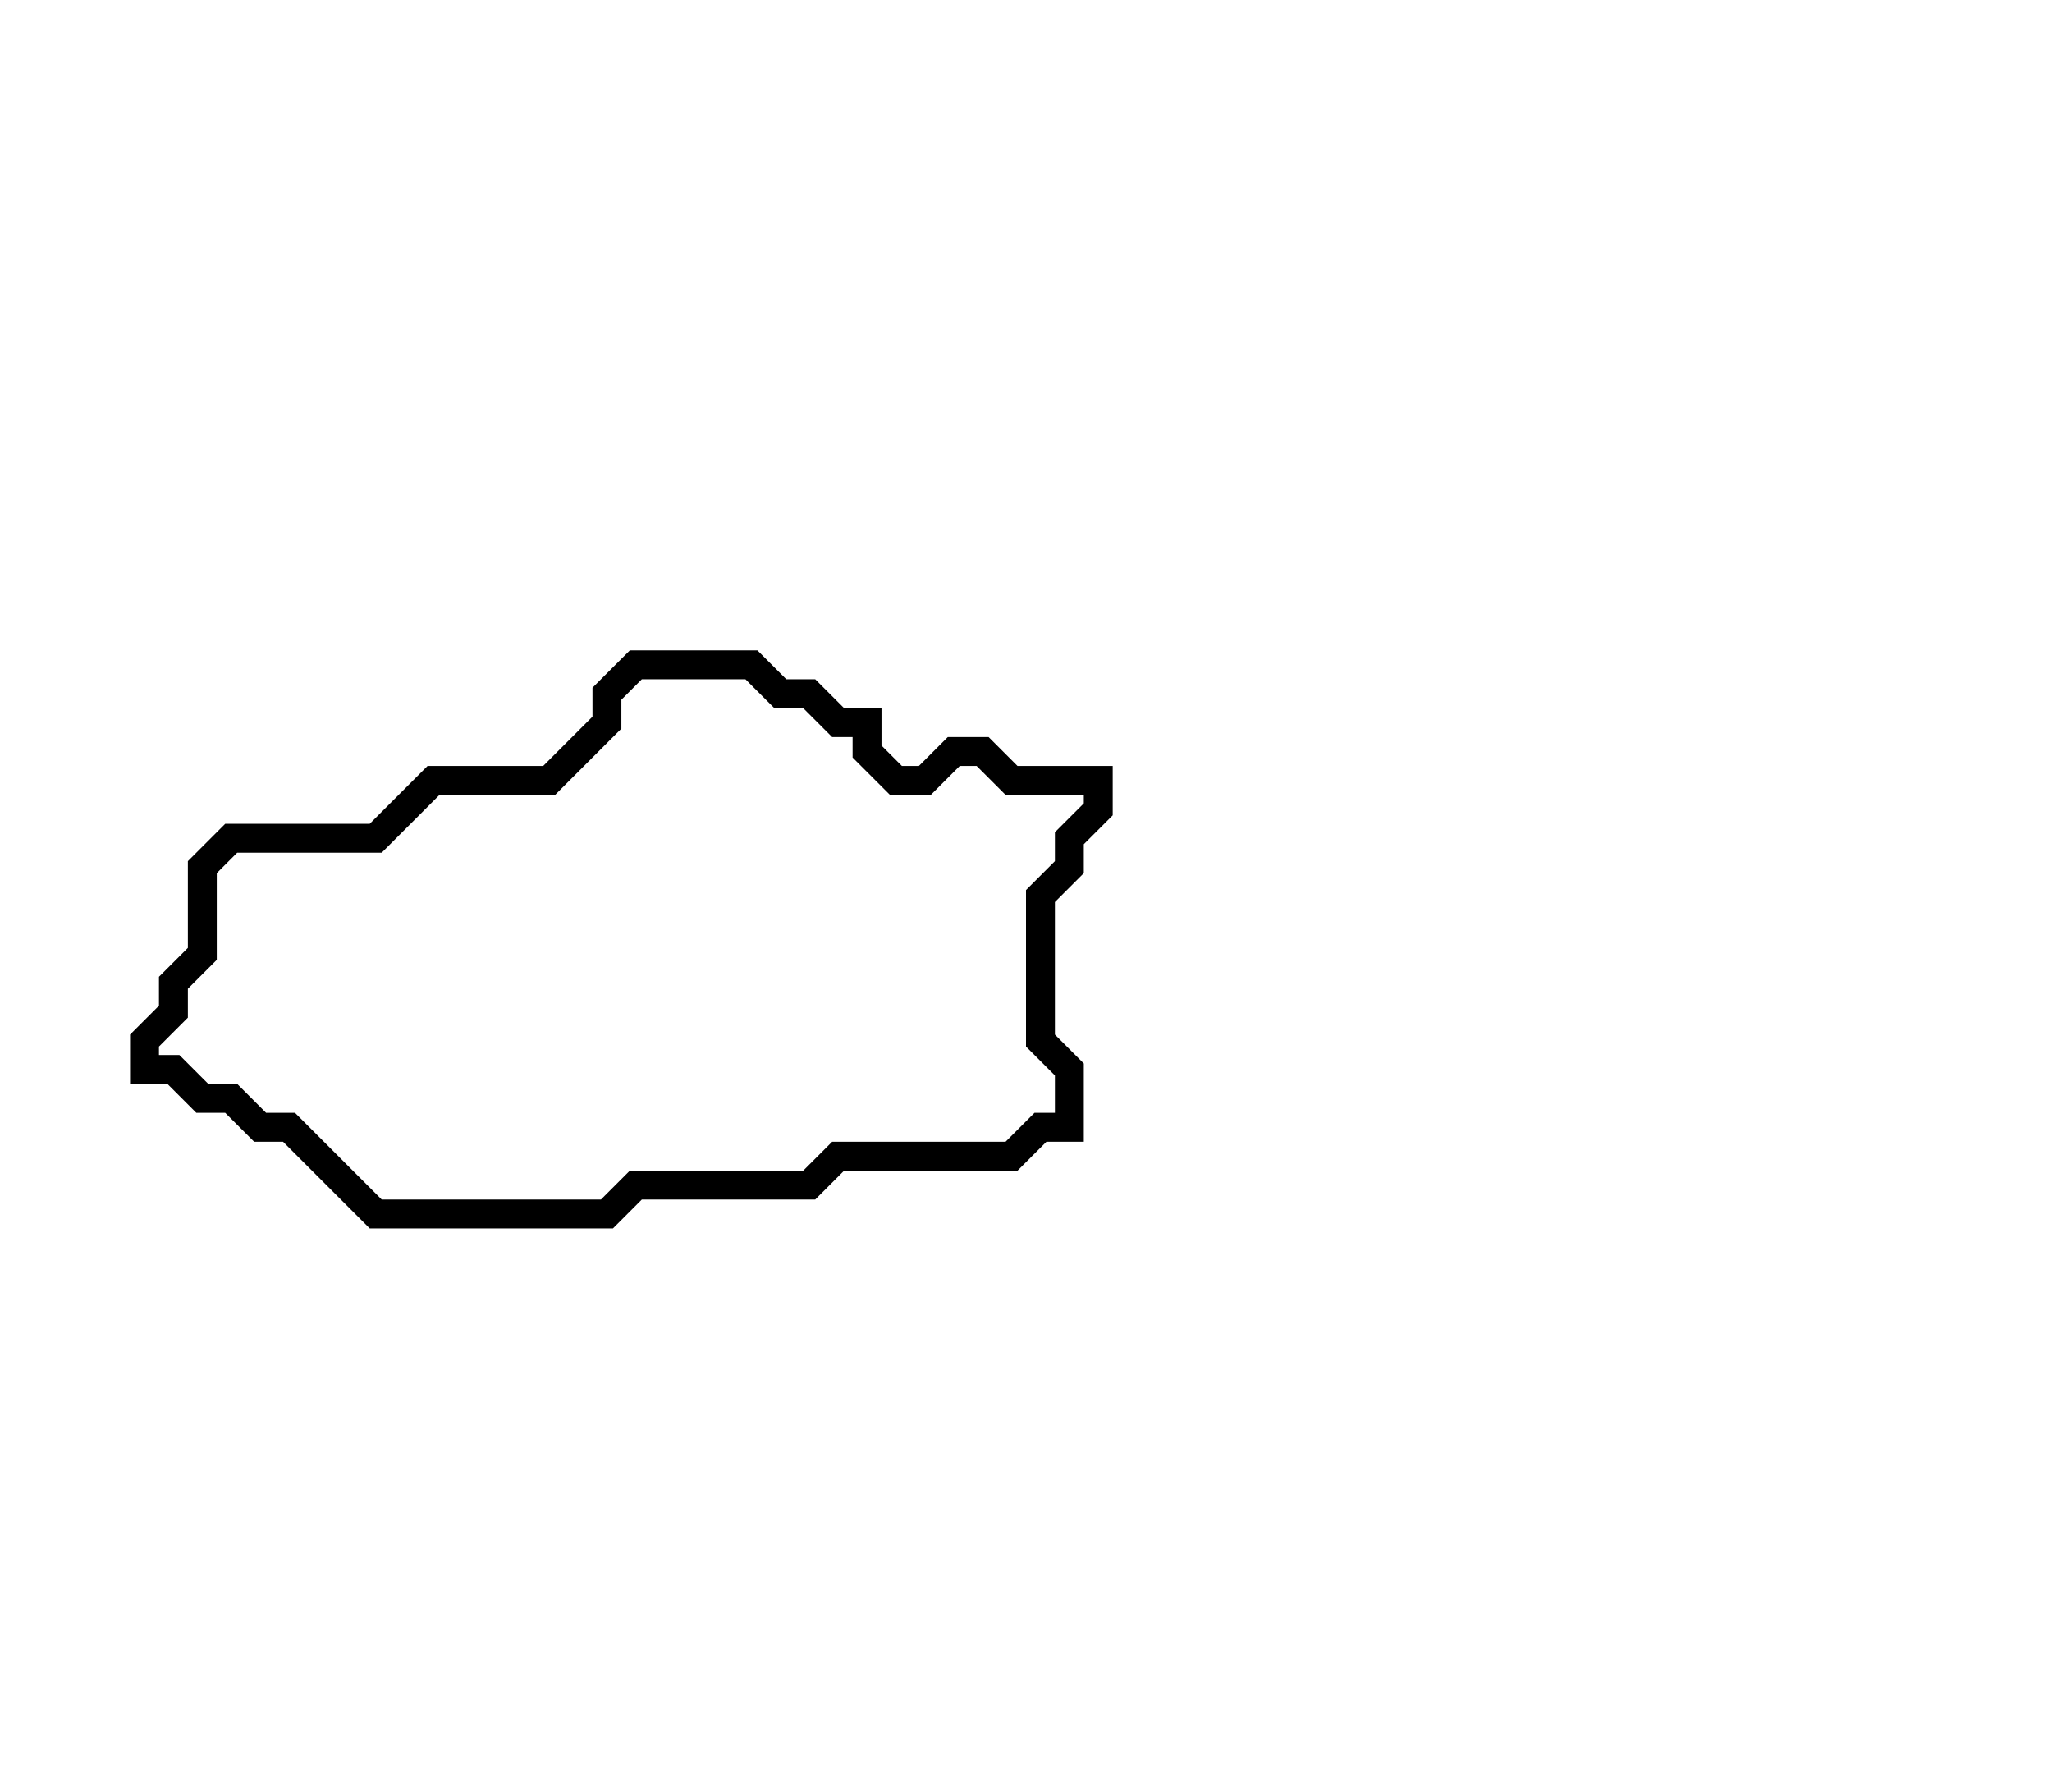 <svg xmlns="http://www.w3.org/2000/svg" width="71" height="62">
  <path d="M 22,23 L 21,24 L 21,25 L 19,27 L 15,27 L 13,29 L 8,29 L 7,30 L 7,33 L 6,34 L 6,35 L 5,36 L 5,37 L 6,37 L 7,38 L 8,38 L 9,39 L 10,39 L 13,42 L 21,42 L 22,41 L 28,41 L 29,40 L 35,40 L 36,39 L 37,39 L 37,37 L 36,36 L 36,31 L 37,30 L 37,29 L 38,28 L 38,27 L 35,27 L 34,26 L 33,26 L 32,27 L 31,27 L 30,26 L 30,25 L 29,25 L 28,24 L 27,24 L 26,23 Z" fill="none" stroke="black" stroke-width="1"/>
</svg>